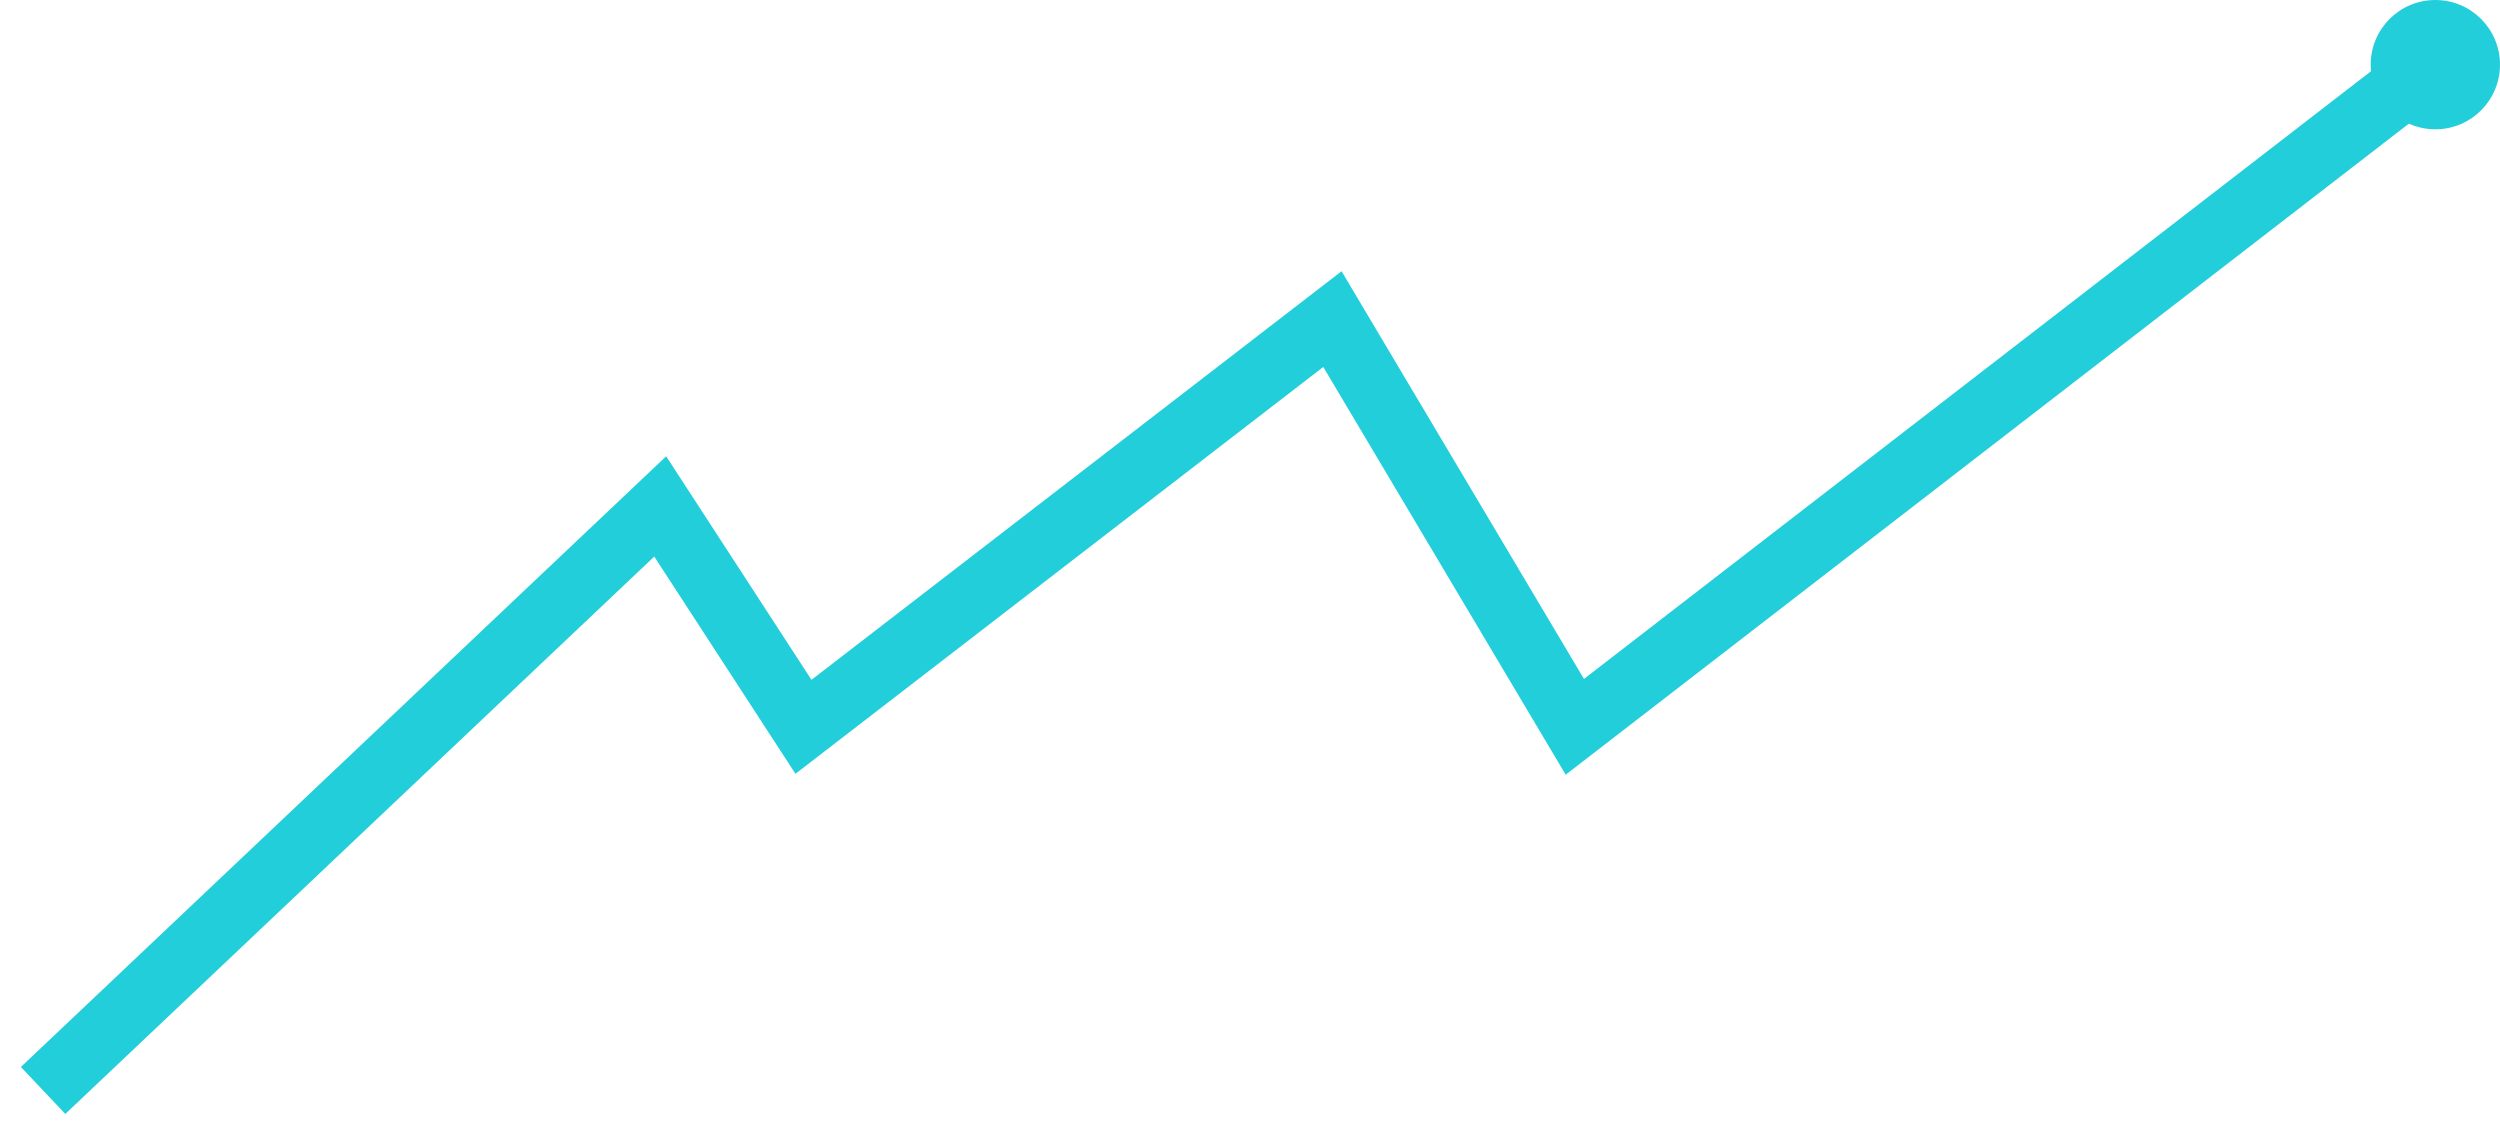 <svg width="116" height="52" viewBox="0 0 116 52" fill="none" xmlns="http://www.w3.org/2000/svg">
<path d="M2 50.597L30.634 23.498L37.281 33.724L61.824 14.806L73.072 33.724L113.466 2.534" stroke="#23CEDB" stroke-width="3"/>
<circle cx="113" cy="3" r="3" fill="#23CEDB"/>
</svg>
